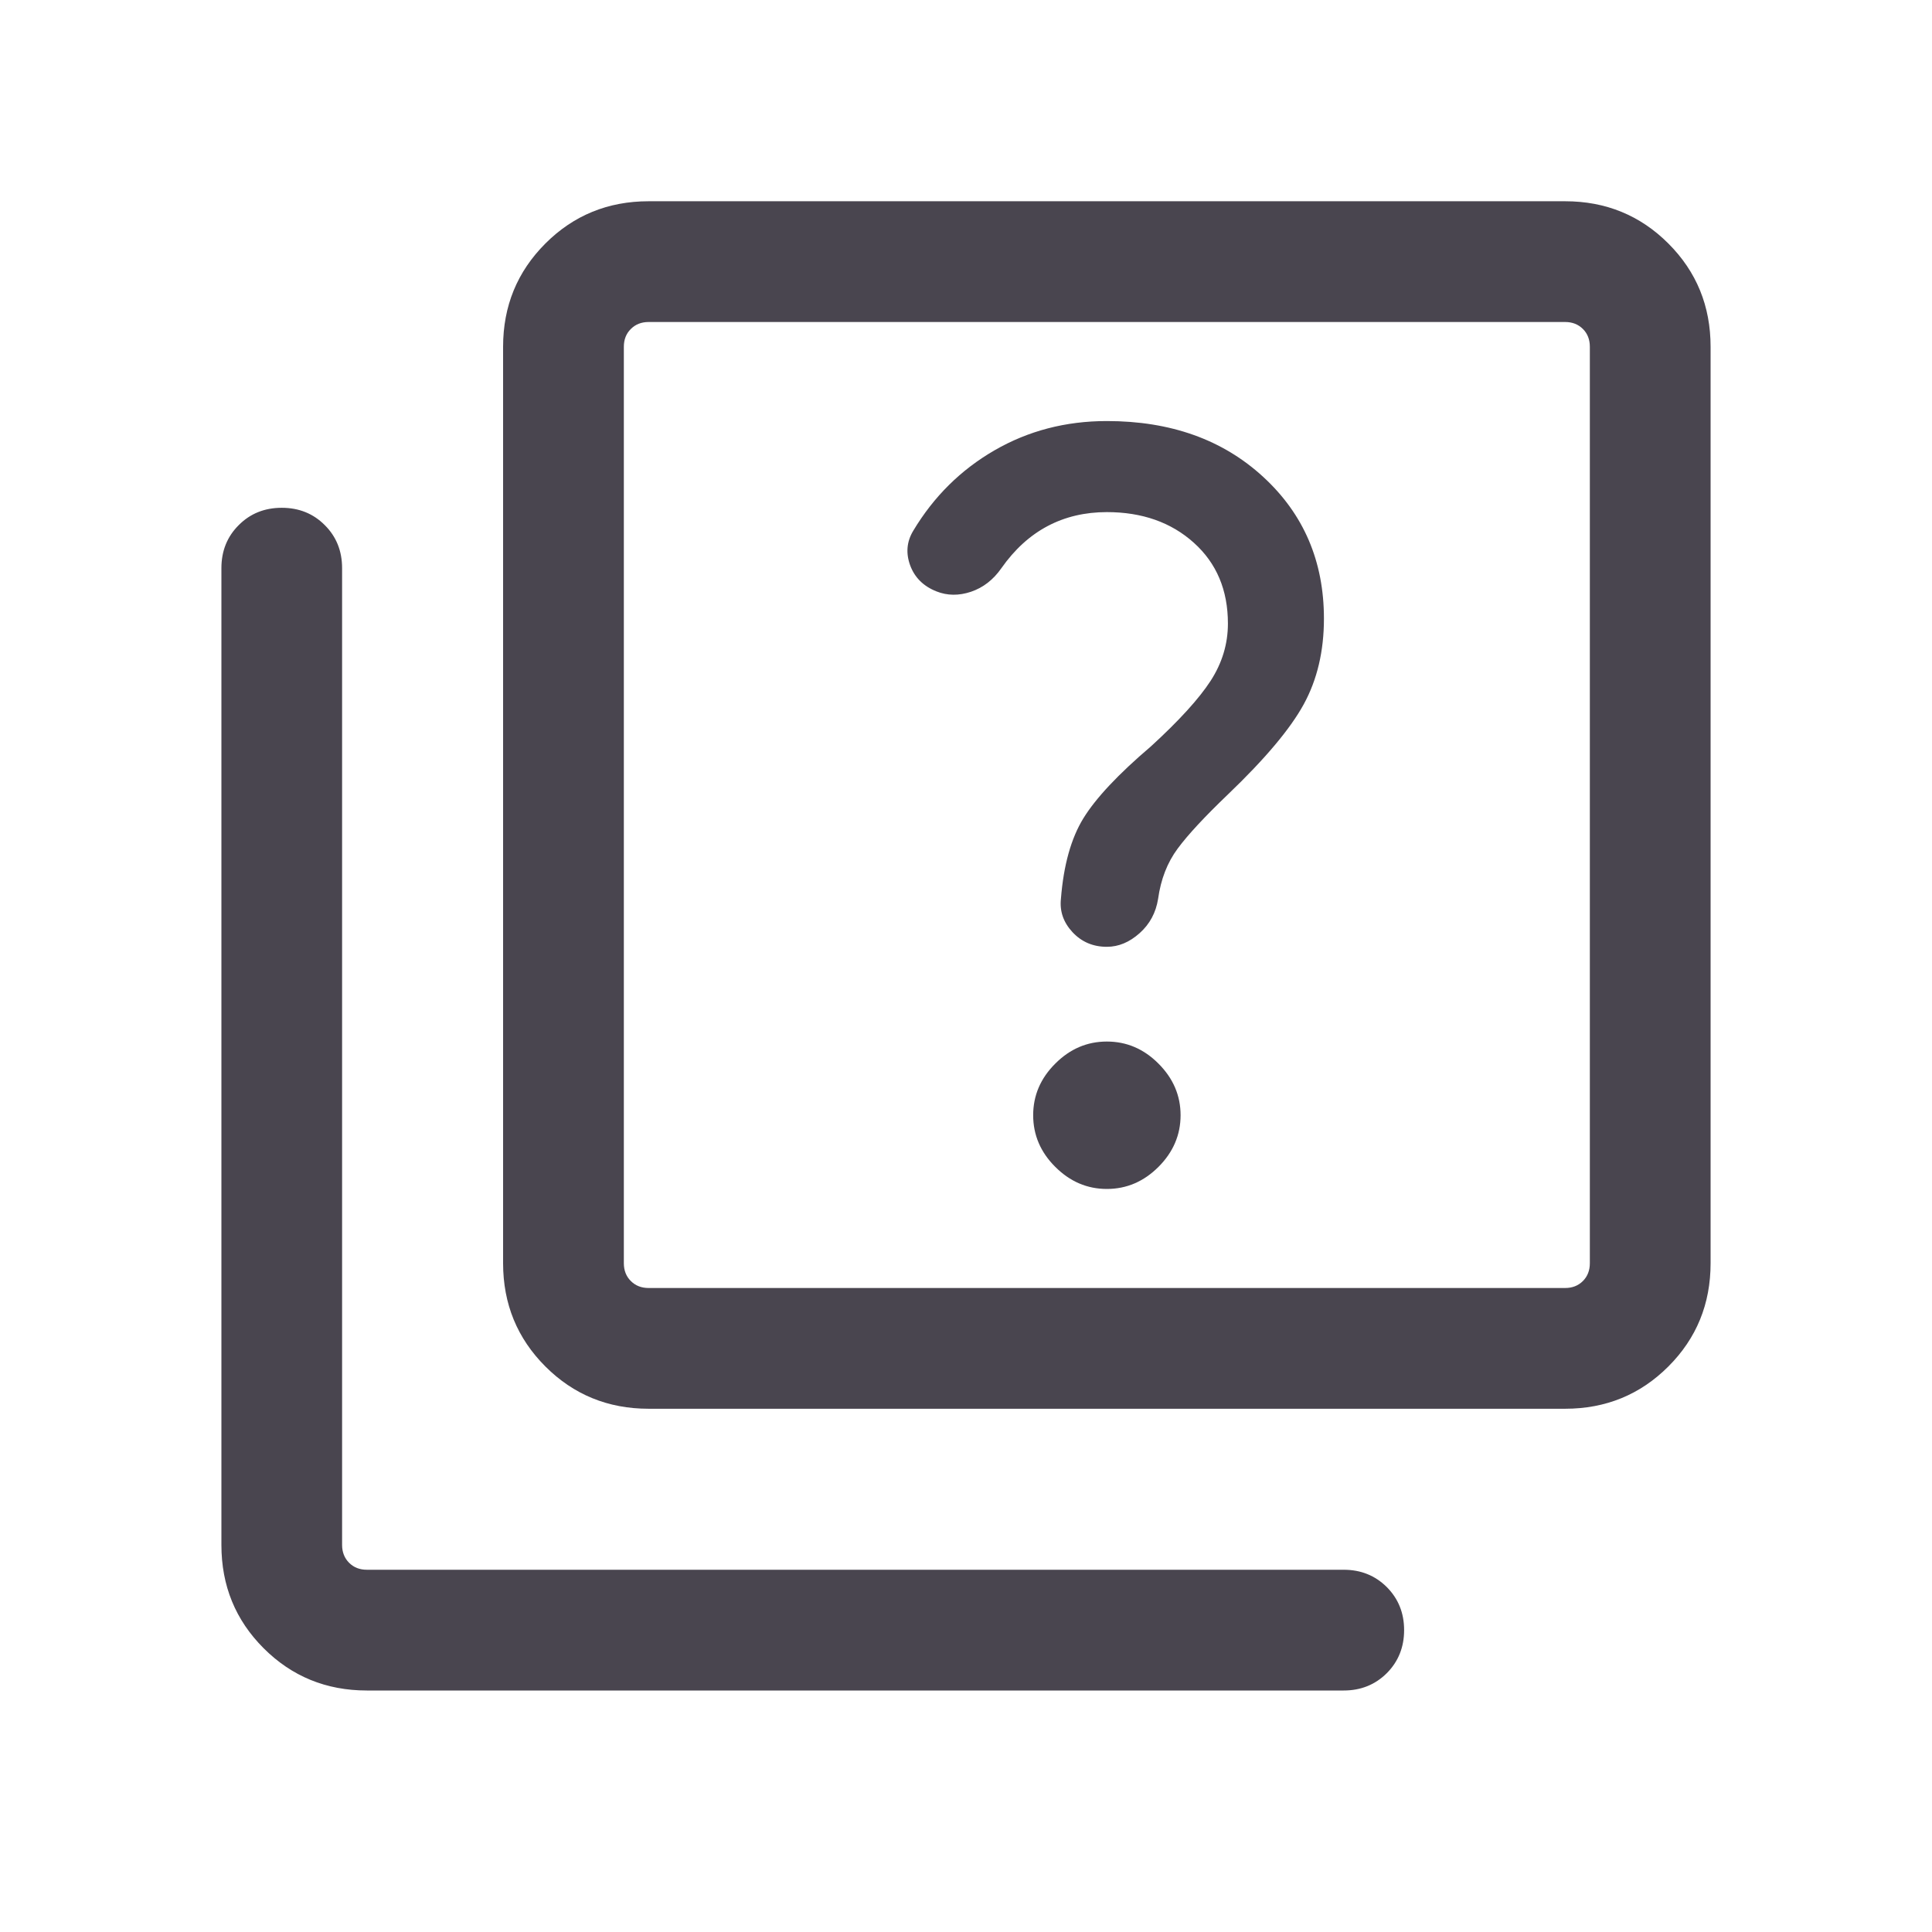 <svg width="30" height="30" viewBox="0 0 30 30" fill="none" xmlns="http://www.w3.org/2000/svg">
<mask id="mask0_650_316" style="mask-type:alpha" maskUnits="userSpaceOnUse" x="0" y="0" width="30" height="30">
<rect width="30" height="30" fill="#D9D9D9"/>
</mask>
<g mask="url(#mask0_650_316)">
<path d="M17.187 14.702C17.369 14.702 17.538 14.631 17.696 14.49C17.854 14.349 17.949 14.171 17.983 13.957C18.025 13.654 18.126 13.394 18.286 13.178C18.446 12.961 18.707 12.681 19.067 12.336C19.644 11.784 20.037 11.316 20.245 10.935C20.453 10.554 20.558 10.111 20.558 9.606C20.558 8.716 20.244 7.983 19.615 7.405C18.987 6.827 18.178 6.538 17.187 6.538C16.548 6.538 15.966 6.69 15.442 6.993C14.918 7.296 14.498 7.712 14.18 8.243C14.079 8.411 14.064 8.59 14.133 8.779C14.203 8.968 14.339 9.103 14.541 9.183C14.709 9.25 14.888 9.252 15.077 9.189C15.266 9.125 15.424 9.003 15.55 8.822C15.754 8.532 15.993 8.314 16.267 8.169C16.541 8.024 16.848 7.952 17.187 7.952C17.735 7.952 18.186 8.111 18.538 8.428C18.891 8.745 19.067 9.163 19.067 9.683C19.067 9.998 18.978 10.294 18.799 10.571C18.62 10.847 18.311 11.188 17.87 11.591C17.364 12.022 17.015 12.394 16.823 12.706C16.632 13.017 16.515 13.434 16.474 13.957C16.453 14.151 16.513 14.323 16.654 14.475C16.795 14.626 16.973 14.702 17.187 14.702ZM17.187 18.462C17.494 18.462 17.761 18.347 17.989 18.119C18.217 17.891 18.332 17.623 18.332 17.317C18.332 17.011 18.217 16.744 17.989 16.516C17.761 16.287 17.494 16.173 17.187 16.173C16.881 16.173 16.614 16.287 16.386 16.516C16.157 16.744 16.043 17.011 16.043 17.317C16.043 17.623 16.157 17.891 16.386 18.119C16.614 18.347 16.881 18.462 17.187 18.462ZM10.072 21.875C9.441 21.875 8.906 21.656 8.469 21.219C8.031 20.781 7.812 20.247 7.812 19.615V5.385C7.812 4.753 8.031 4.219 8.469 3.781C8.906 3.344 9.441 3.125 10.072 3.125H24.303C24.934 3.125 25.469 3.344 25.906 3.781C26.344 4.219 26.562 4.753 26.562 5.385V19.615C26.562 20.247 26.344 20.781 25.906 21.219C25.469 21.656 24.934 21.875 24.303 21.875H10.072ZM10.072 20H24.303C24.415 20 24.507 19.964 24.579 19.892C24.651 19.82 24.687 19.727 24.687 19.615V5.385C24.687 5.272 24.651 5.18 24.579 5.108C24.507 5.036 24.415 5 24.303 5H10.072C9.96 5 9.868 5.036 9.796 5.108C9.723 5.18 9.687 5.272 9.687 5.385V19.615C9.687 19.727 9.723 19.82 9.796 19.892C9.868 19.964 9.96 20 10.072 20ZM5.697 26.25C5.066 26.25 4.531 26.031 4.094 25.594C3.656 25.156 3.438 24.622 3.438 23.99V8.822C3.438 8.556 3.527 8.333 3.707 8.154C3.886 7.974 4.109 7.885 4.375 7.885C4.641 7.885 4.864 7.974 5.043 8.154C5.223 8.333 5.312 8.556 5.312 8.822V23.99C5.312 24.102 5.349 24.195 5.421 24.267C5.493 24.339 5.585 24.375 5.697 24.375H20.865C21.131 24.375 21.354 24.465 21.534 24.644C21.713 24.824 21.803 25.046 21.803 25.312C21.803 25.578 21.713 25.801 21.534 25.981C21.354 26.16 21.131 26.25 20.865 26.25H5.697Z" fill="#49454F"/>
</g>
</svg>
